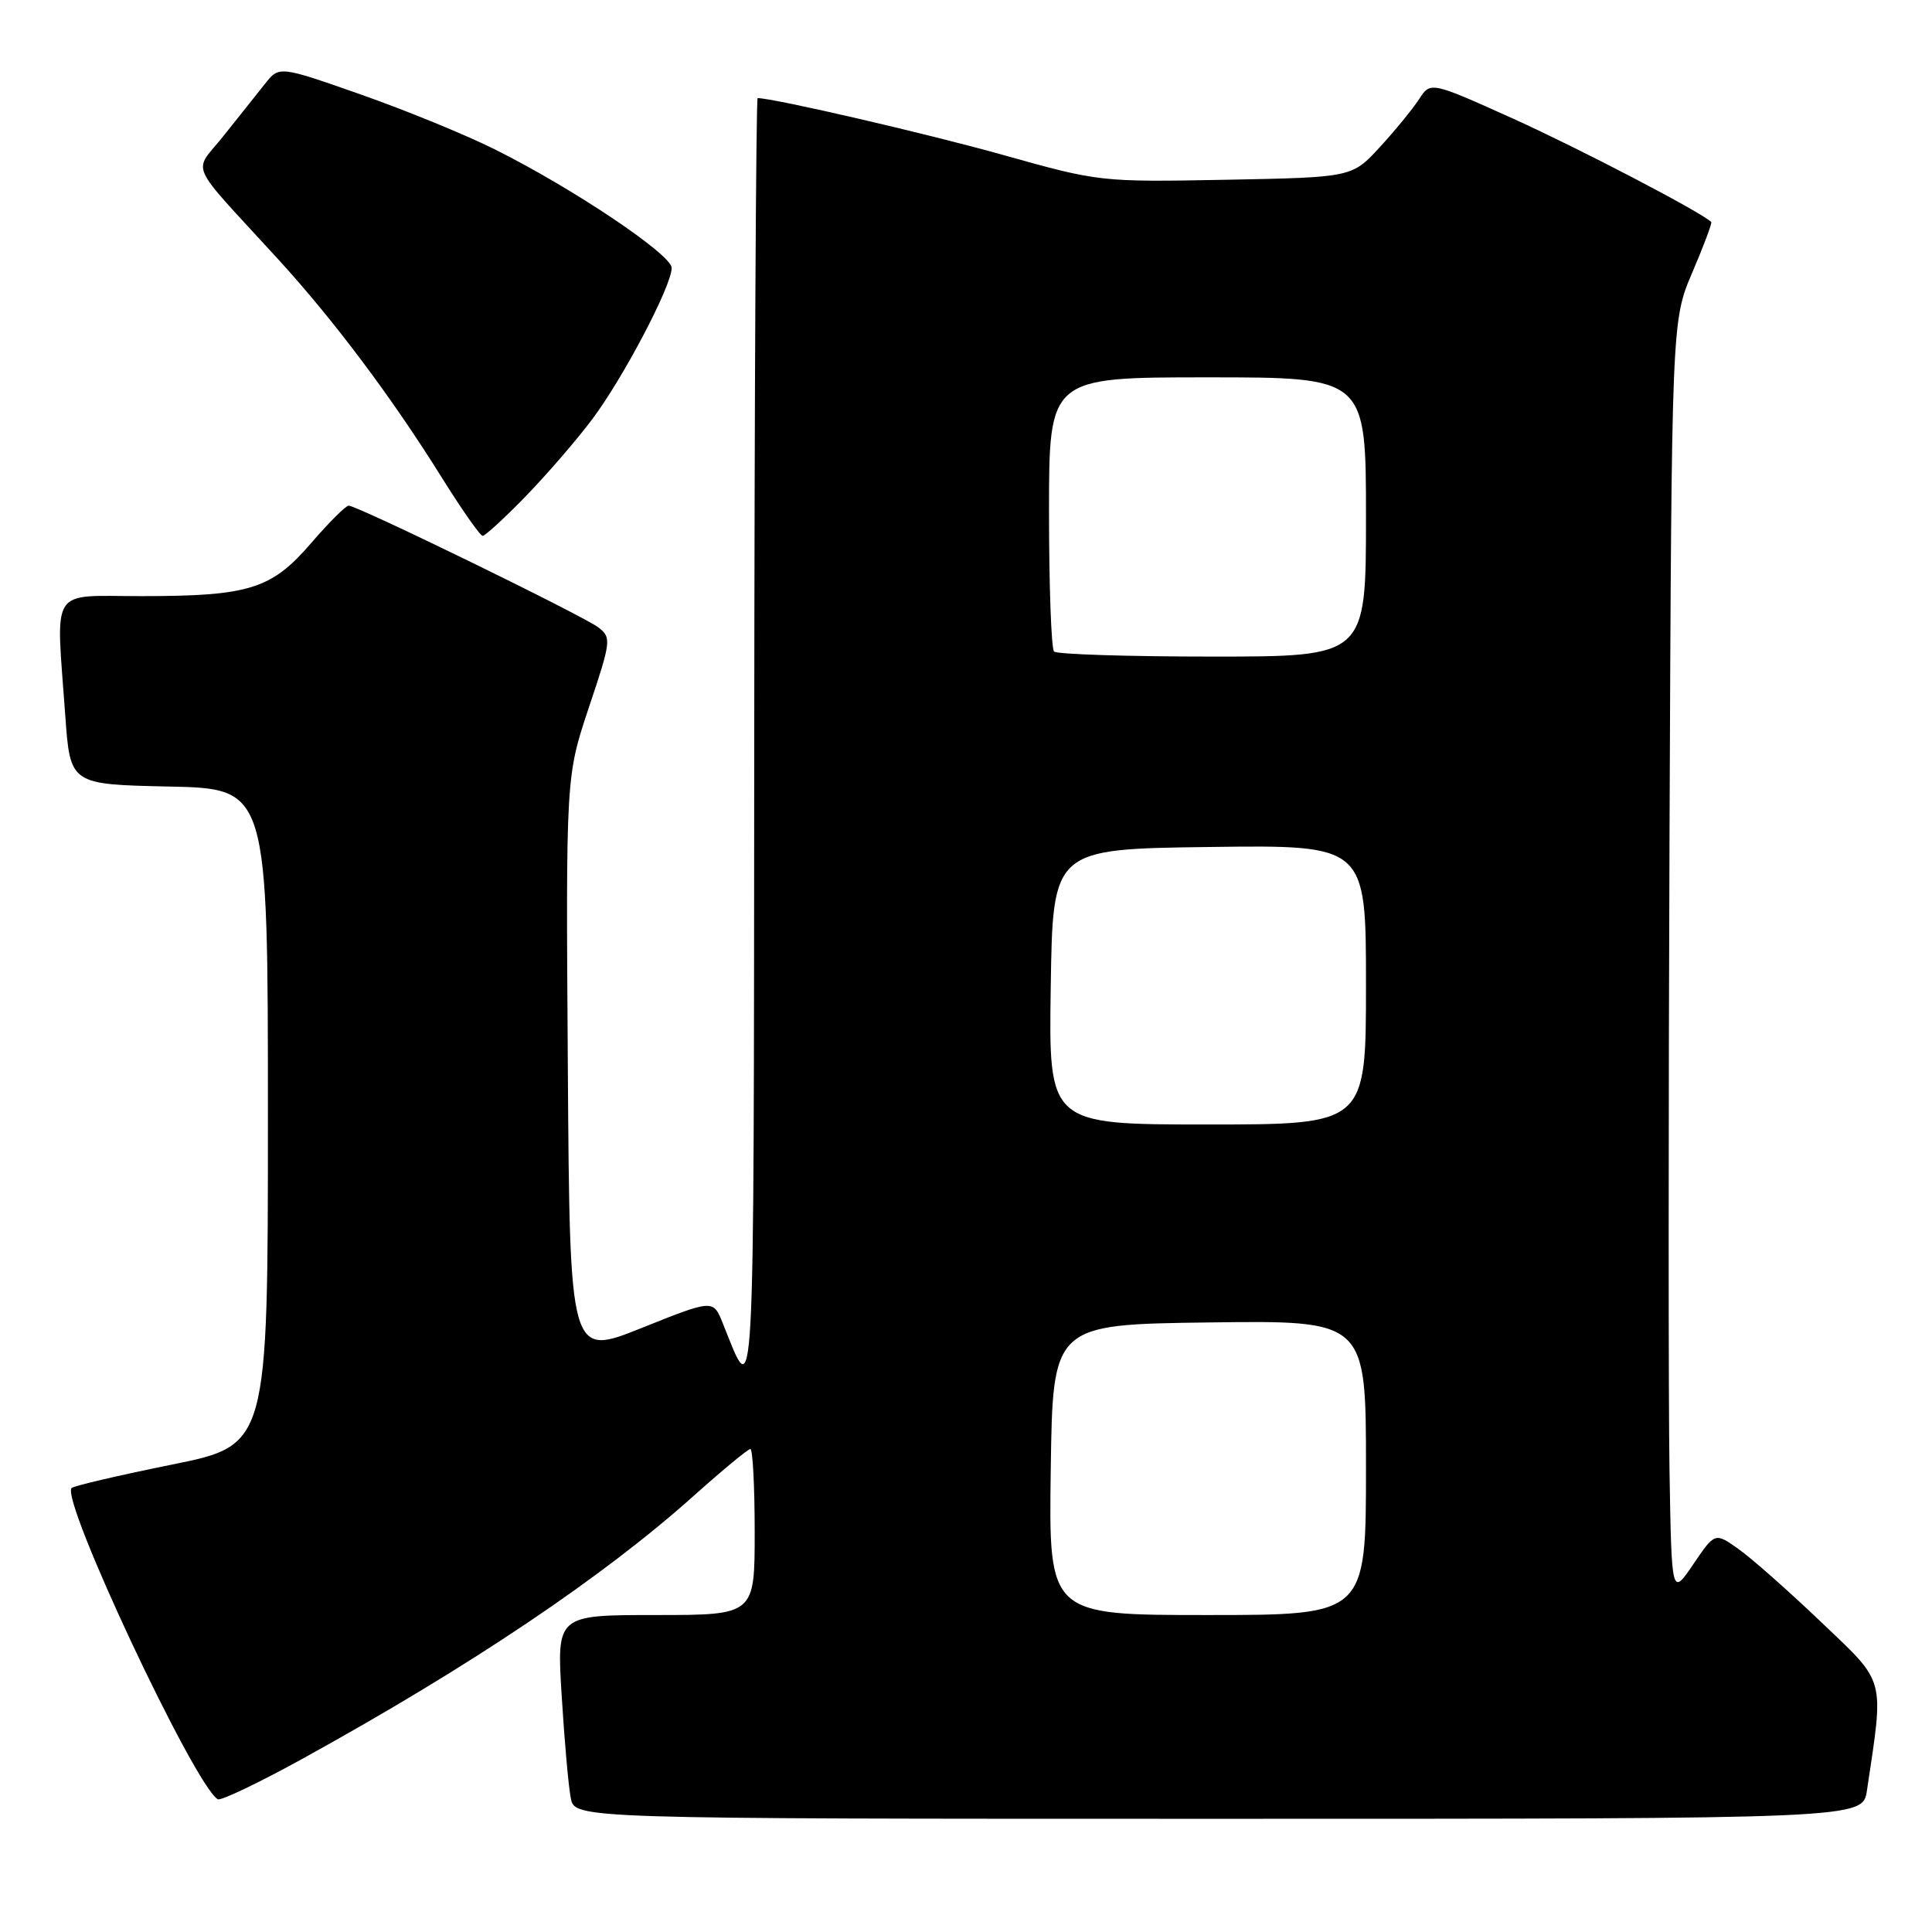 <?xml version="1.0" encoding="UTF-8" standalone="no"?>
<!DOCTYPE svg PUBLIC "-//W3C//DTD SVG 1.1//EN" "http://www.w3.org/Graphics/SVG/1.1/DTD/svg11.dtd" >
<svg xmlns="http://www.w3.org/2000/svg" xmlns:xlink="http://www.w3.org/1999/xlink" version="1.1" viewBox="0 0 256 256">
 <g >
 <path fill="currentColor"
d=" M 247.38 237.25 C 249.65 222.05 249.95 223.17 241.34 214.96 C 237.03 210.84 232.09 206.48 230.37 205.26 C 227.24 203.04 227.24 203.04 224.37 207.27 C 221.50 211.50 221.50 211.50 221.22 195.00 C 221.07 185.93 221.07 147.90 221.22 110.50 C 221.50 42.50 221.50 42.50 224.25 36.08 C 225.76 32.55 226.88 29.55 226.75 29.42 C 225.41 28.10 209.31 19.71 200.58 15.76 C 189.55 10.79 189.55 10.79 188.03 13.15 C 187.19 14.44 184.85 17.30 182.83 19.50 C 179.15 23.50 179.15 23.50 162.45 23.82 C 145.90 24.13 145.63 24.10 133.12 20.59 C 123.16 17.78 102.52 13.00 100.39 13.00 C 100.18 13.00 99.97 51.59 99.94 98.75 C 99.87 189.80 100.07 186.03 95.77 175.33 C 94.50 172.17 94.50 172.17 85.00 175.97 C 75.50 179.78 75.50 179.78 75.24 141.32 C 74.98 102.87 74.98 102.87 78.04 93.71 C 80.97 84.97 81.03 84.49 79.31 83.15 C 77.35 81.63 47.36 67.00 46.20 67.00 C 45.82 67.00 43.58 69.23 41.23 71.96 C 35.97 78.07 33.03 78.99 18.75 78.99 C 6.41 79.00 7.41 77.43 8.65 94.82 C 9.30 103.94 9.30 103.94 22.40 104.22 C 35.50 104.50 35.50 104.50 35.50 148.00 C 35.50 191.50 35.50 191.50 22.76 194.07 C 15.76 195.49 9.78 196.88 9.49 197.17 C 7.98 198.69 25.71 236.47 28.85 238.41 C 29.24 238.65 34.35 236.21 40.20 232.98 C 62.38 220.75 79.94 208.94 91.95 198.18 C 95.75 194.78 99.12 192.00 99.43 192.00 C 99.74 192.00 100.00 196.95 100.00 203.00 C 100.00 214.00 100.00 214.00 86.88 214.00 C 73.76 214.00 73.76 214.00 74.43 224.75 C 74.79 230.66 75.33 236.74 75.63 238.25 C 76.16 241.00 76.16 241.00 161.49 241.00 C 246.82 241.00 246.82 241.00 247.38 237.25 Z  M 69.67 65.75 C 72.47 62.86 76.43 58.28 78.46 55.57 C 82.61 50.04 89.00 37.87 89.00 35.50 C 89.00 33.73 75.82 24.89 65.50 19.76 C 61.65 17.84 53.66 14.57 47.75 12.50 C 37.00 8.73 37.00 8.73 35.11 11.11 C 34.06 12.43 31.61 15.52 29.64 17.98 C 25.57 23.11 24.62 20.97 36.82 34.31 C 44.26 42.45 51.94 52.69 58.52 63.25 C 61.18 67.51 63.62 71.00 63.96 71.00 C 64.29 71.00 66.86 68.64 69.67 65.75 Z  M 139.23 194.75 C 139.50 175.50 139.50 175.50 160.25 175.23 C 181.00 174.96 181.00 174.96 181.00 194.48 C 181.00 214.00 181.00 214.00 159.98 214.00 C 138.96 214.00 138.96 214.00 139.23 194.75 Z  M 139.23 130.75 C 139.50 112.50 139.50 112.50 160.25 112.23 C 181.00 111.96 181.00 111.96 181.00 130.48 C 181.00 149.00 181.00 149.00 159.98 149.00 C 138.95 149.00 138.95 149.00 139.23 130.75 Z  M 139.67 86.33 C 139.30 85.97 139.00 77.64 139.00 67.83 C 139.00 50.00 139.00 50.00 160.00 50.00 C 181.00 50.00 181.00 50.00 181.00 68.50 C 181.00 87.00 181.00 87.00 160.67 87.00 C 149.48 87.00 140.03 86.70 139.67 86.33 Z "/>
</g>
</svg>